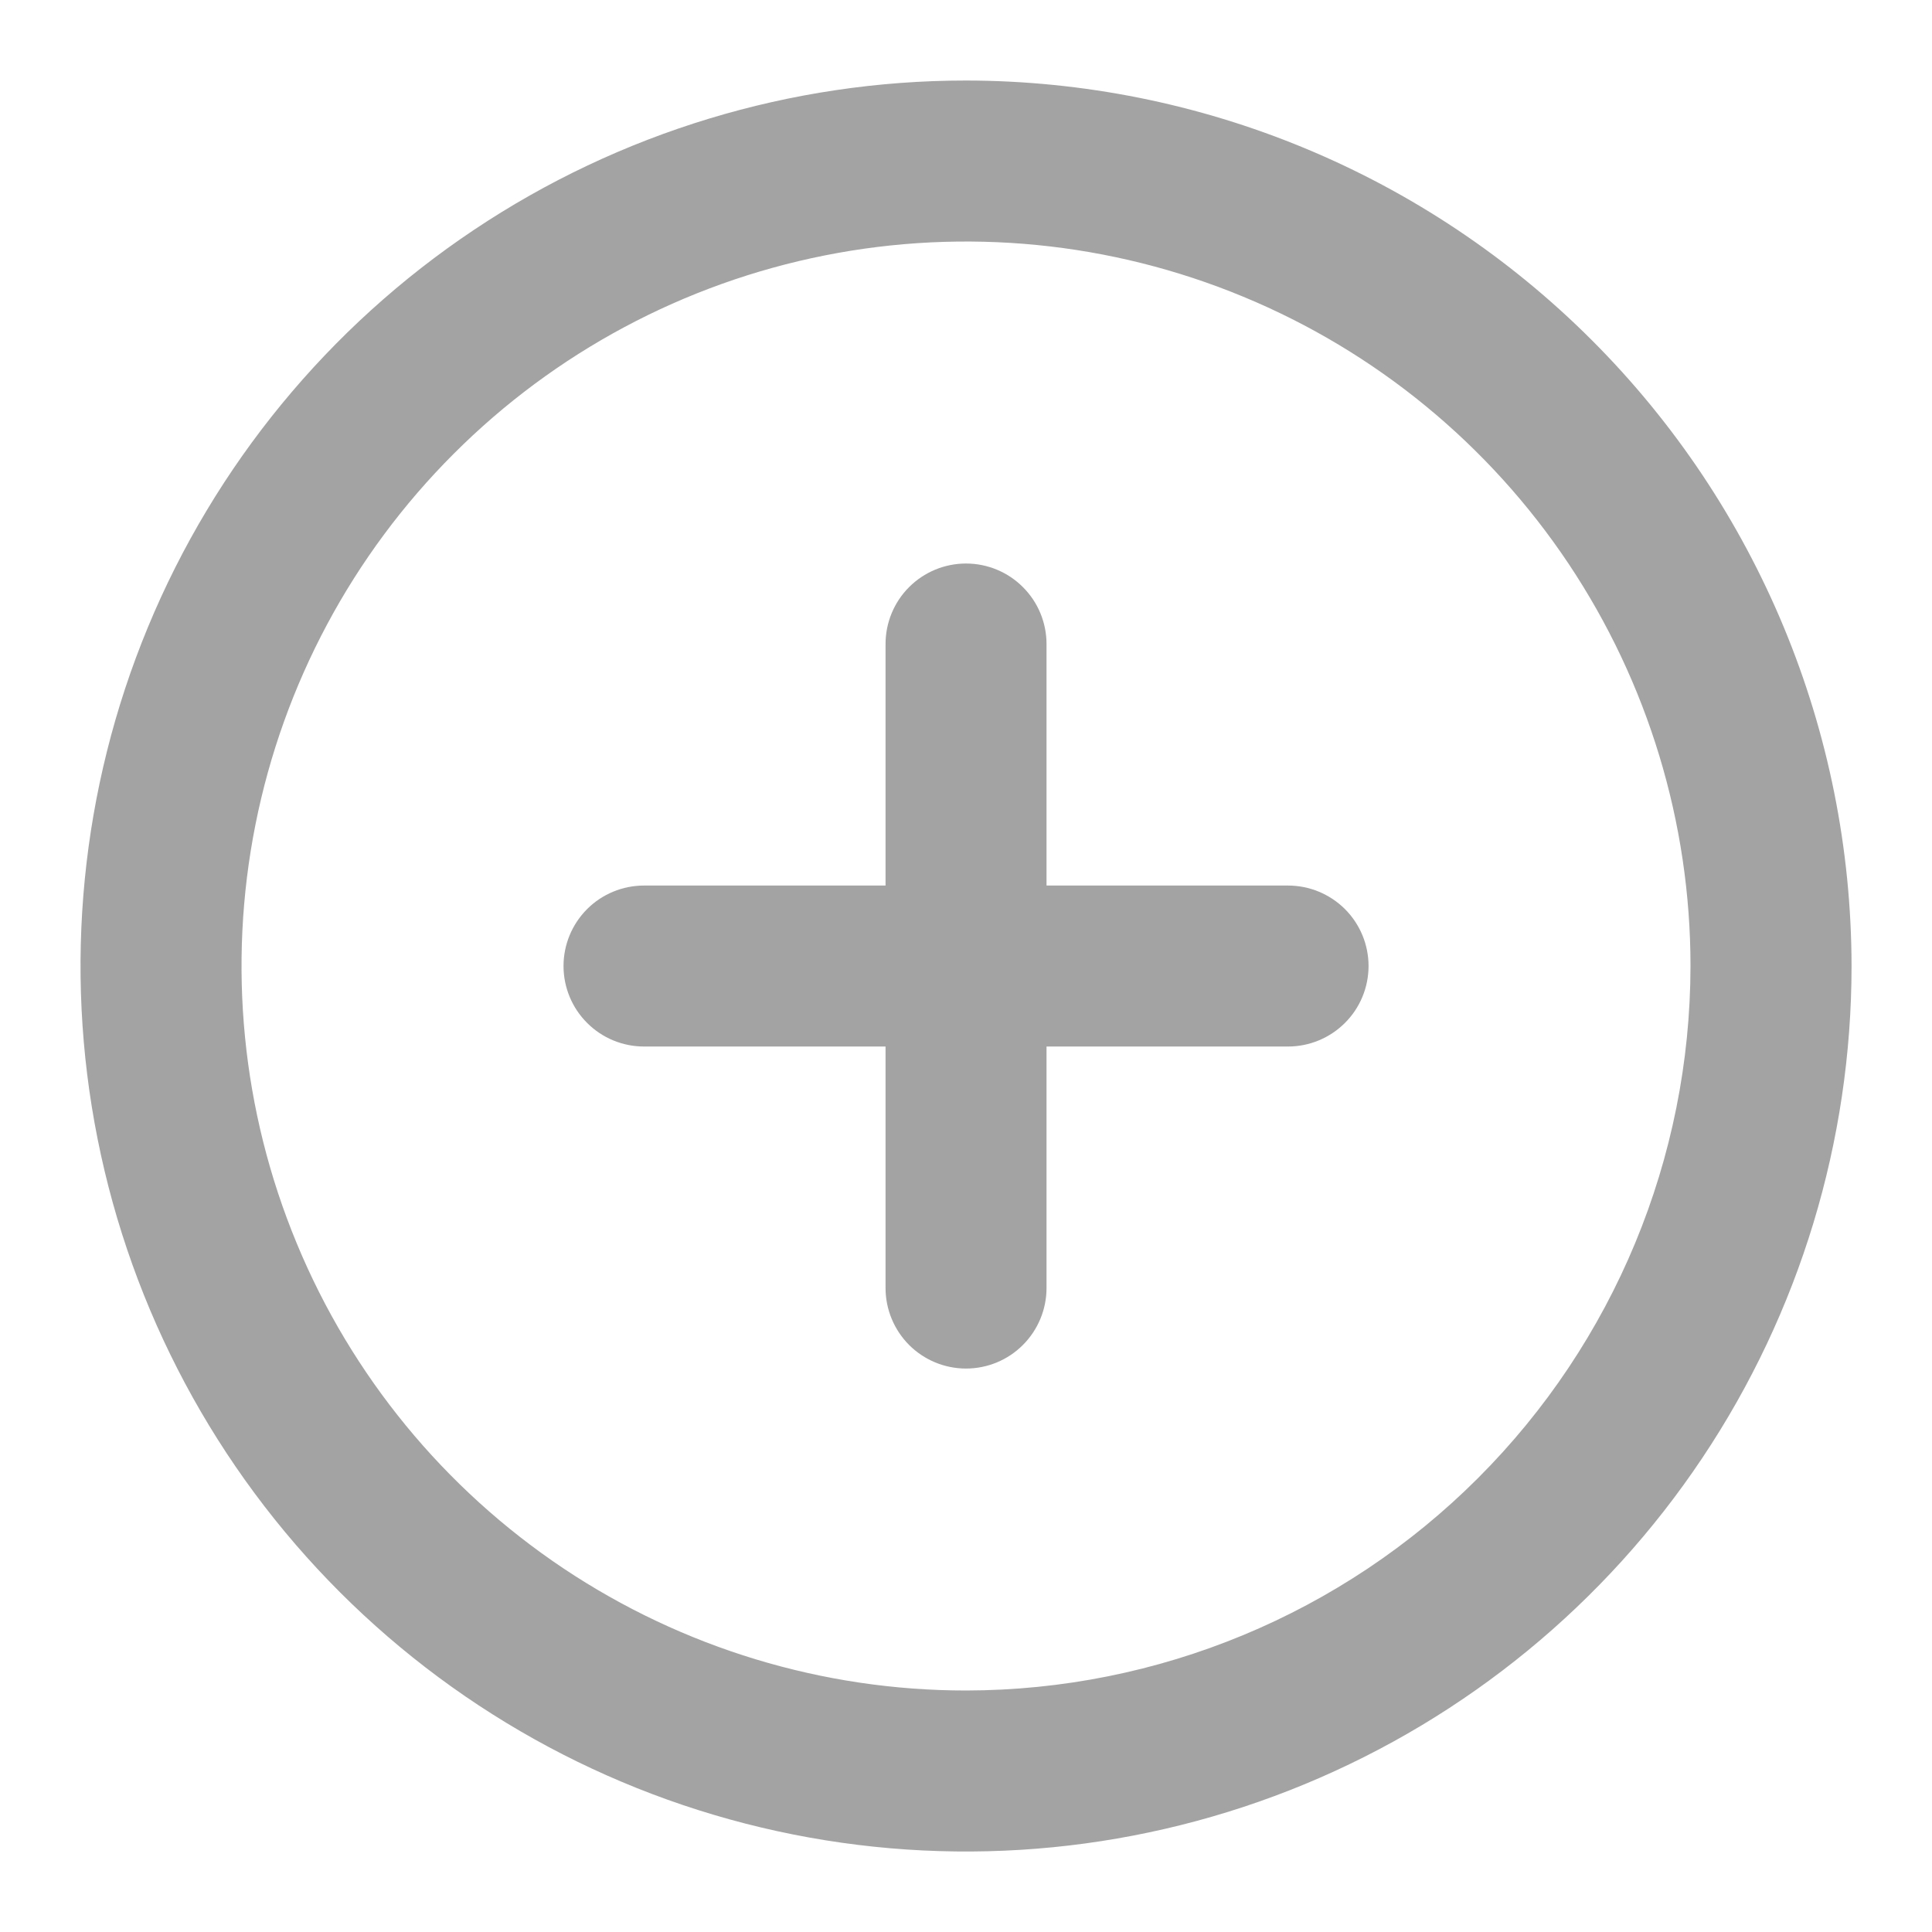 <svg width="28" height="28" viewBox="0 0 28 28" fill="none" xmlns="http://www.w3.org/2000/svg">
<path d="M14 1.167C11.462 1.167 8.981 1.92 6.871 3.33C4.76 4.74 3.115 6.744 2.144 9.089C1.173 11.434 0.918 14.015 1.414 16.504C1.909 18.993 3.131 21.28 4.926 23.075C6.721 24.87 9.007 26.092 11.497 26.587C13.986 27.082 16.567 26.828 18.911 25.857C21.256 24.886 23.261 23.241 24.671 21.13C26.081 19.02 26.834 16.538 26.834 14C26.83 10.598 25.476 7.336 23.07 4.93C20.665 2.524 17.403 1.171 14 1.167ZM14 24.5C11.924 24.5 9.894 23.884 8.167 22.731C6.44 21.577 5.094 19.937 4.3 18.018C3.505 16.1 3.297 13.989 3.702 11.952C4.107 9.915 5.107 8.044 6.576 6.576C8.044 5.107 9.915 4.107 11.952 3.702C13.989 3.297 16.1 3.505 18.018 4.3C19.937 5.094 21.577 6.44 22.731 8.167C23.884 9.894 24.5 11.924 24.5 14C24.497 16.784 23.39 19.453 21.421 21.421C19.453 23.39 16.784 24.497 14 24.5Z" fill="#A3A3A3"/>
<path d="M18.667 12.834H15.167V9.334C15.167 9.024 15.044 8.727 14.825 8.509C14.607 8.29 14.31 8.167 14 8.167C13.691 8.167 13.394 8.29 13.175 8.509C12.957 8.727 12.834 9.024 12.834 9.334V12.834H9.334C9.024 12.834 8.727 12.957 8.509 13.175C8.29 13.394 8.167 13.691 8.167 14C8.167 14.31 8.29 14.607 8.509 14.825C8.727 15.044 9.024 15.167 9.334 15.167H12.834V18.667C12.834 18.976 12.957 19.273 13.175 19.492C13.394 19.711 13.691 19.834 14 19.834C14.31 19.834 14.607 19.711 14.825 19.492C15.044 19.273 15.167 18.976 15.167 18.667V15.167H18.667C18.976 15.167 19.273 15.044 19.492 14.825C19.711 14.607 19.834 14.31 19.834 14C19.834 13.691 19.711 13.394 19.492 13.175C19.273 12.957 18.976 12.834 18.667 12.834Z" fill="#A3A3A3"/>
</svg>
